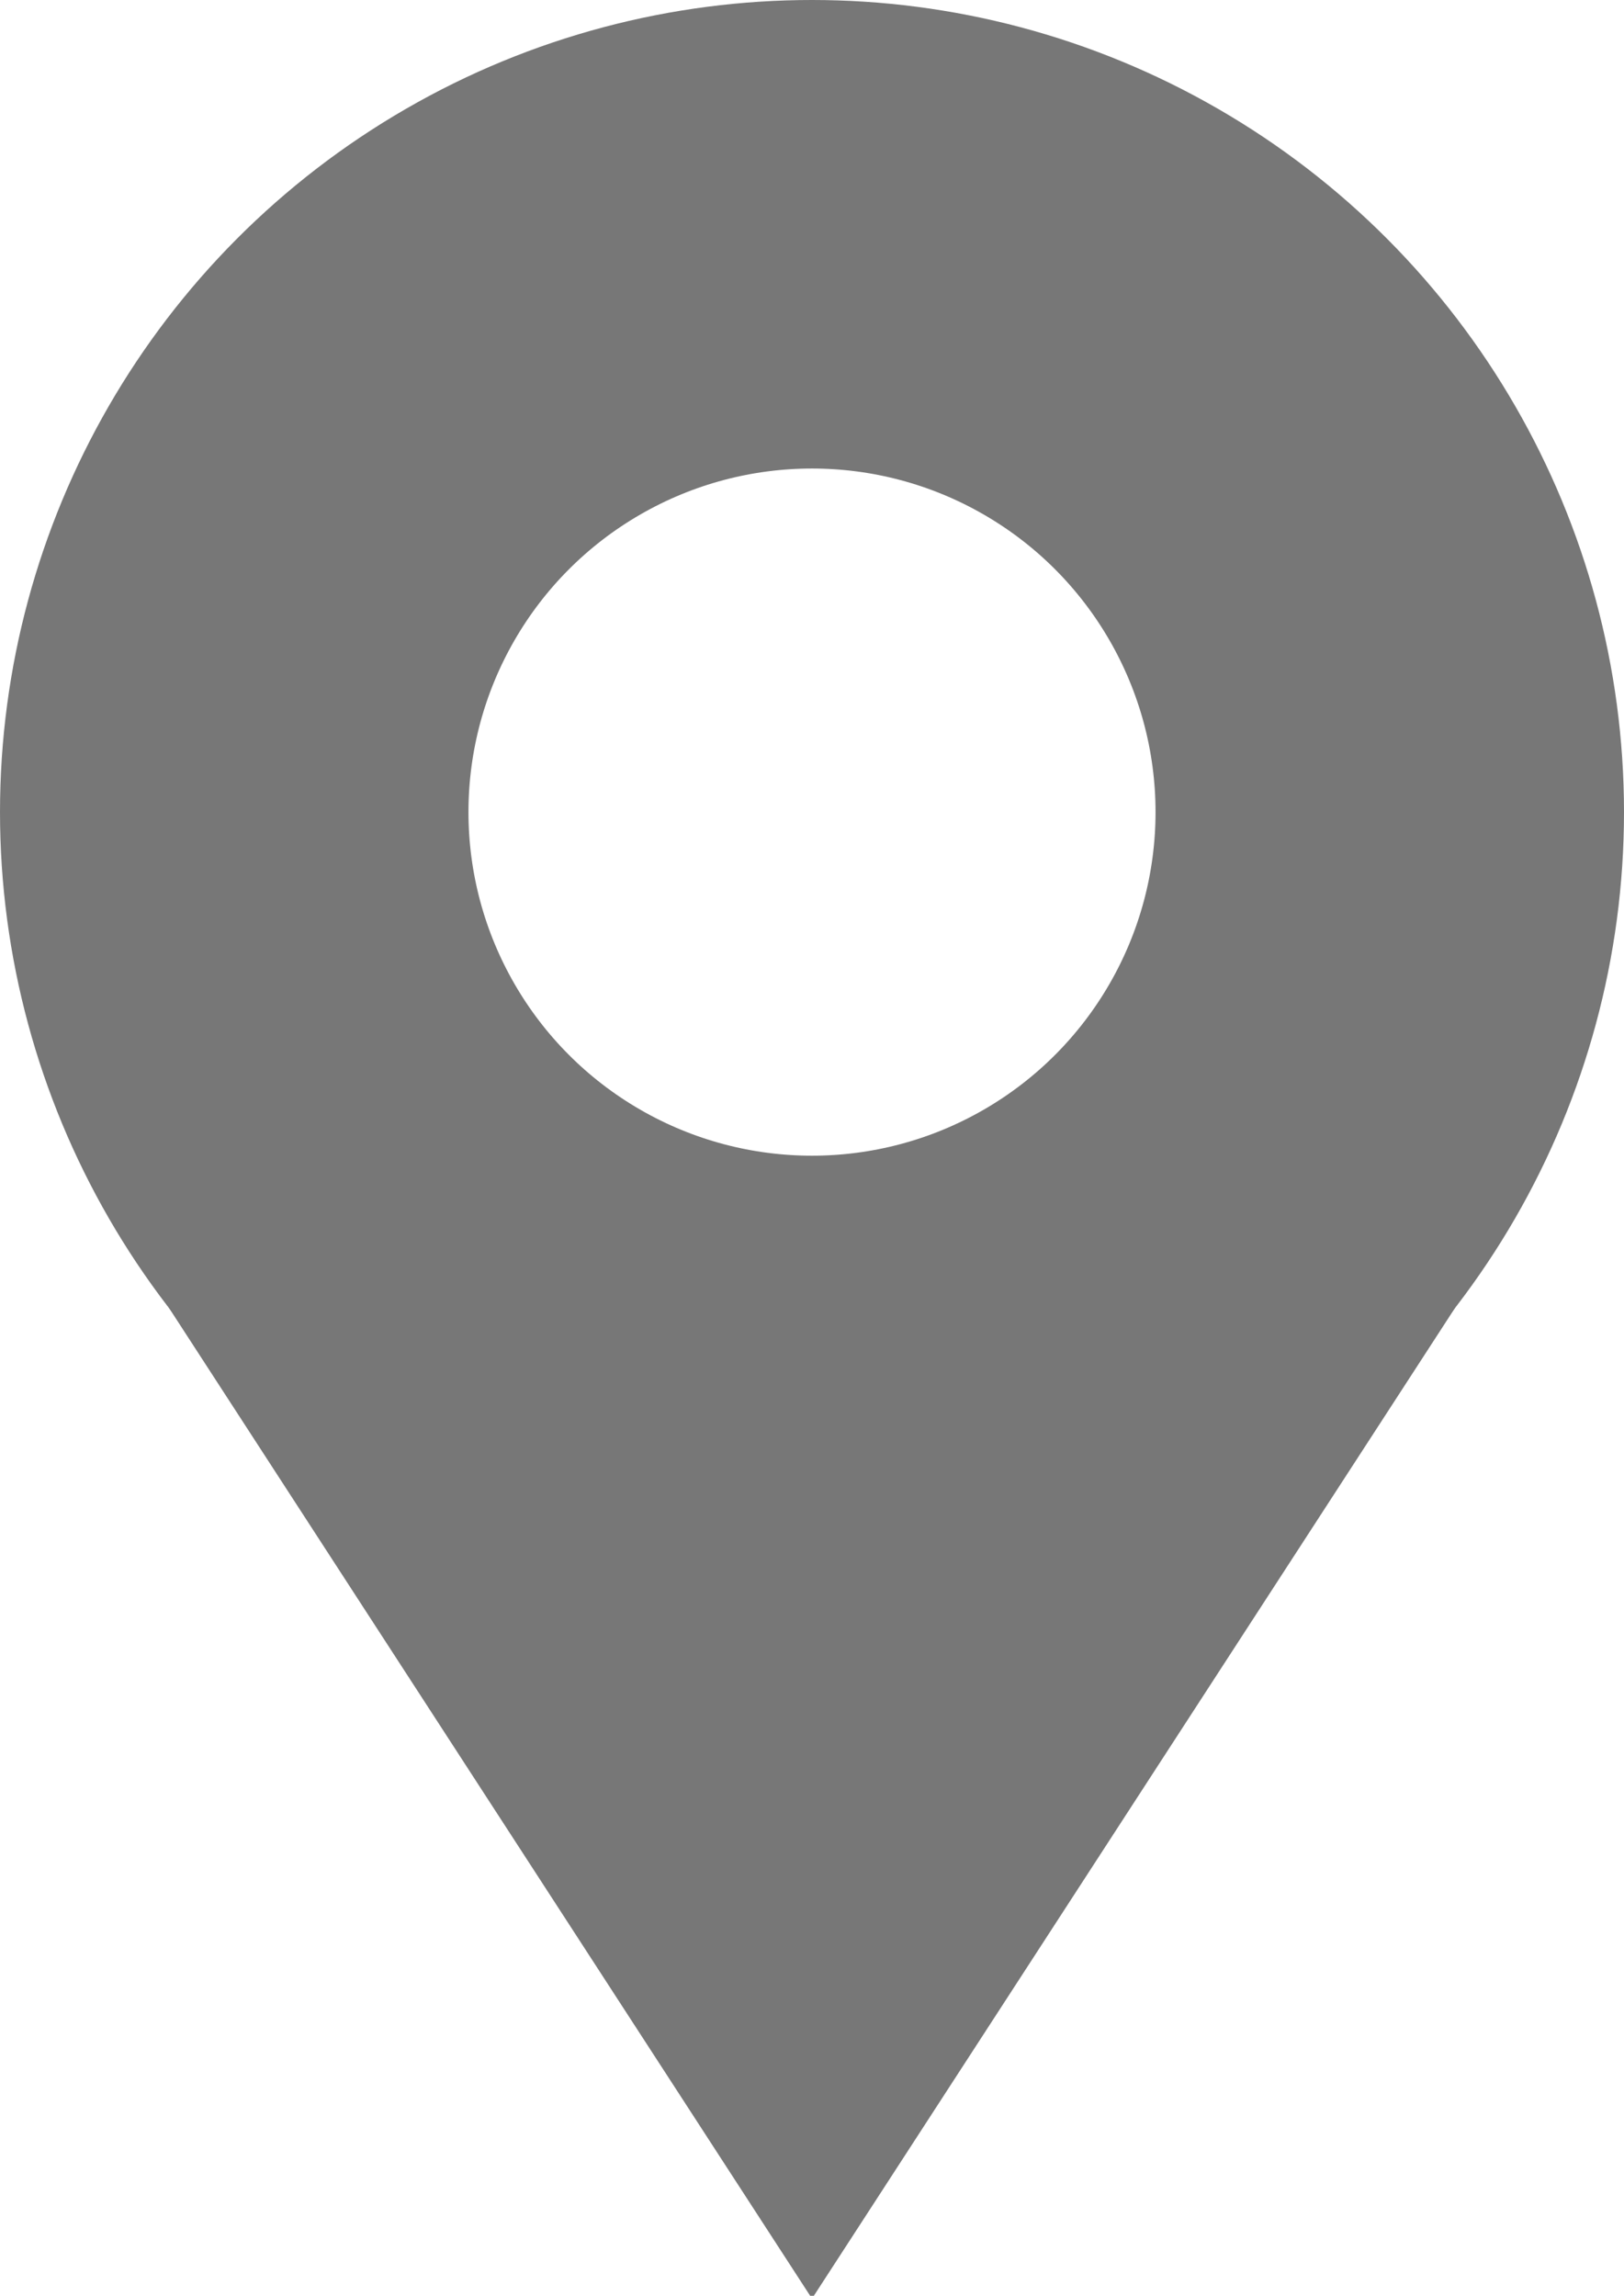 <?xml version="1.0" encoding="utf-8"?>
<!-- Generator: Adobe Illustrator 20.1.0, SVG Export Plug-In . SVG Version: 6.00 Build 0)  -->
<svg version="1.1" id="Calque_1" xmlns="http://www.w3.org/2000/svg" xmlns:xlink="http://www.w3.org/1999/xlink" x="0px" y="0px"
	 viewBox="0 0 10.4 14.7" style="enable-background:new 0 0 10.4 14.7;" xml:space="preserve">
<style type="text/css">
	.st0{fill:none;stroke:#777777;stroke-width:3;stroke-miterlimit:10;}
	.st1{fill:#777777;stroke:#777777;stroke-miterlimit:10;}
</style>
<title>map-point</title>
<g id="Calque_2">
	<g id="Page_4">
		<circle class="st0" cx="5.2" cy="5.2" r="3.7"/>
		<polyline class="st1" points="1.5,8.1 5.2,13.8 8.9,8.1 		"/>
	</g>
</g>
</svg>
